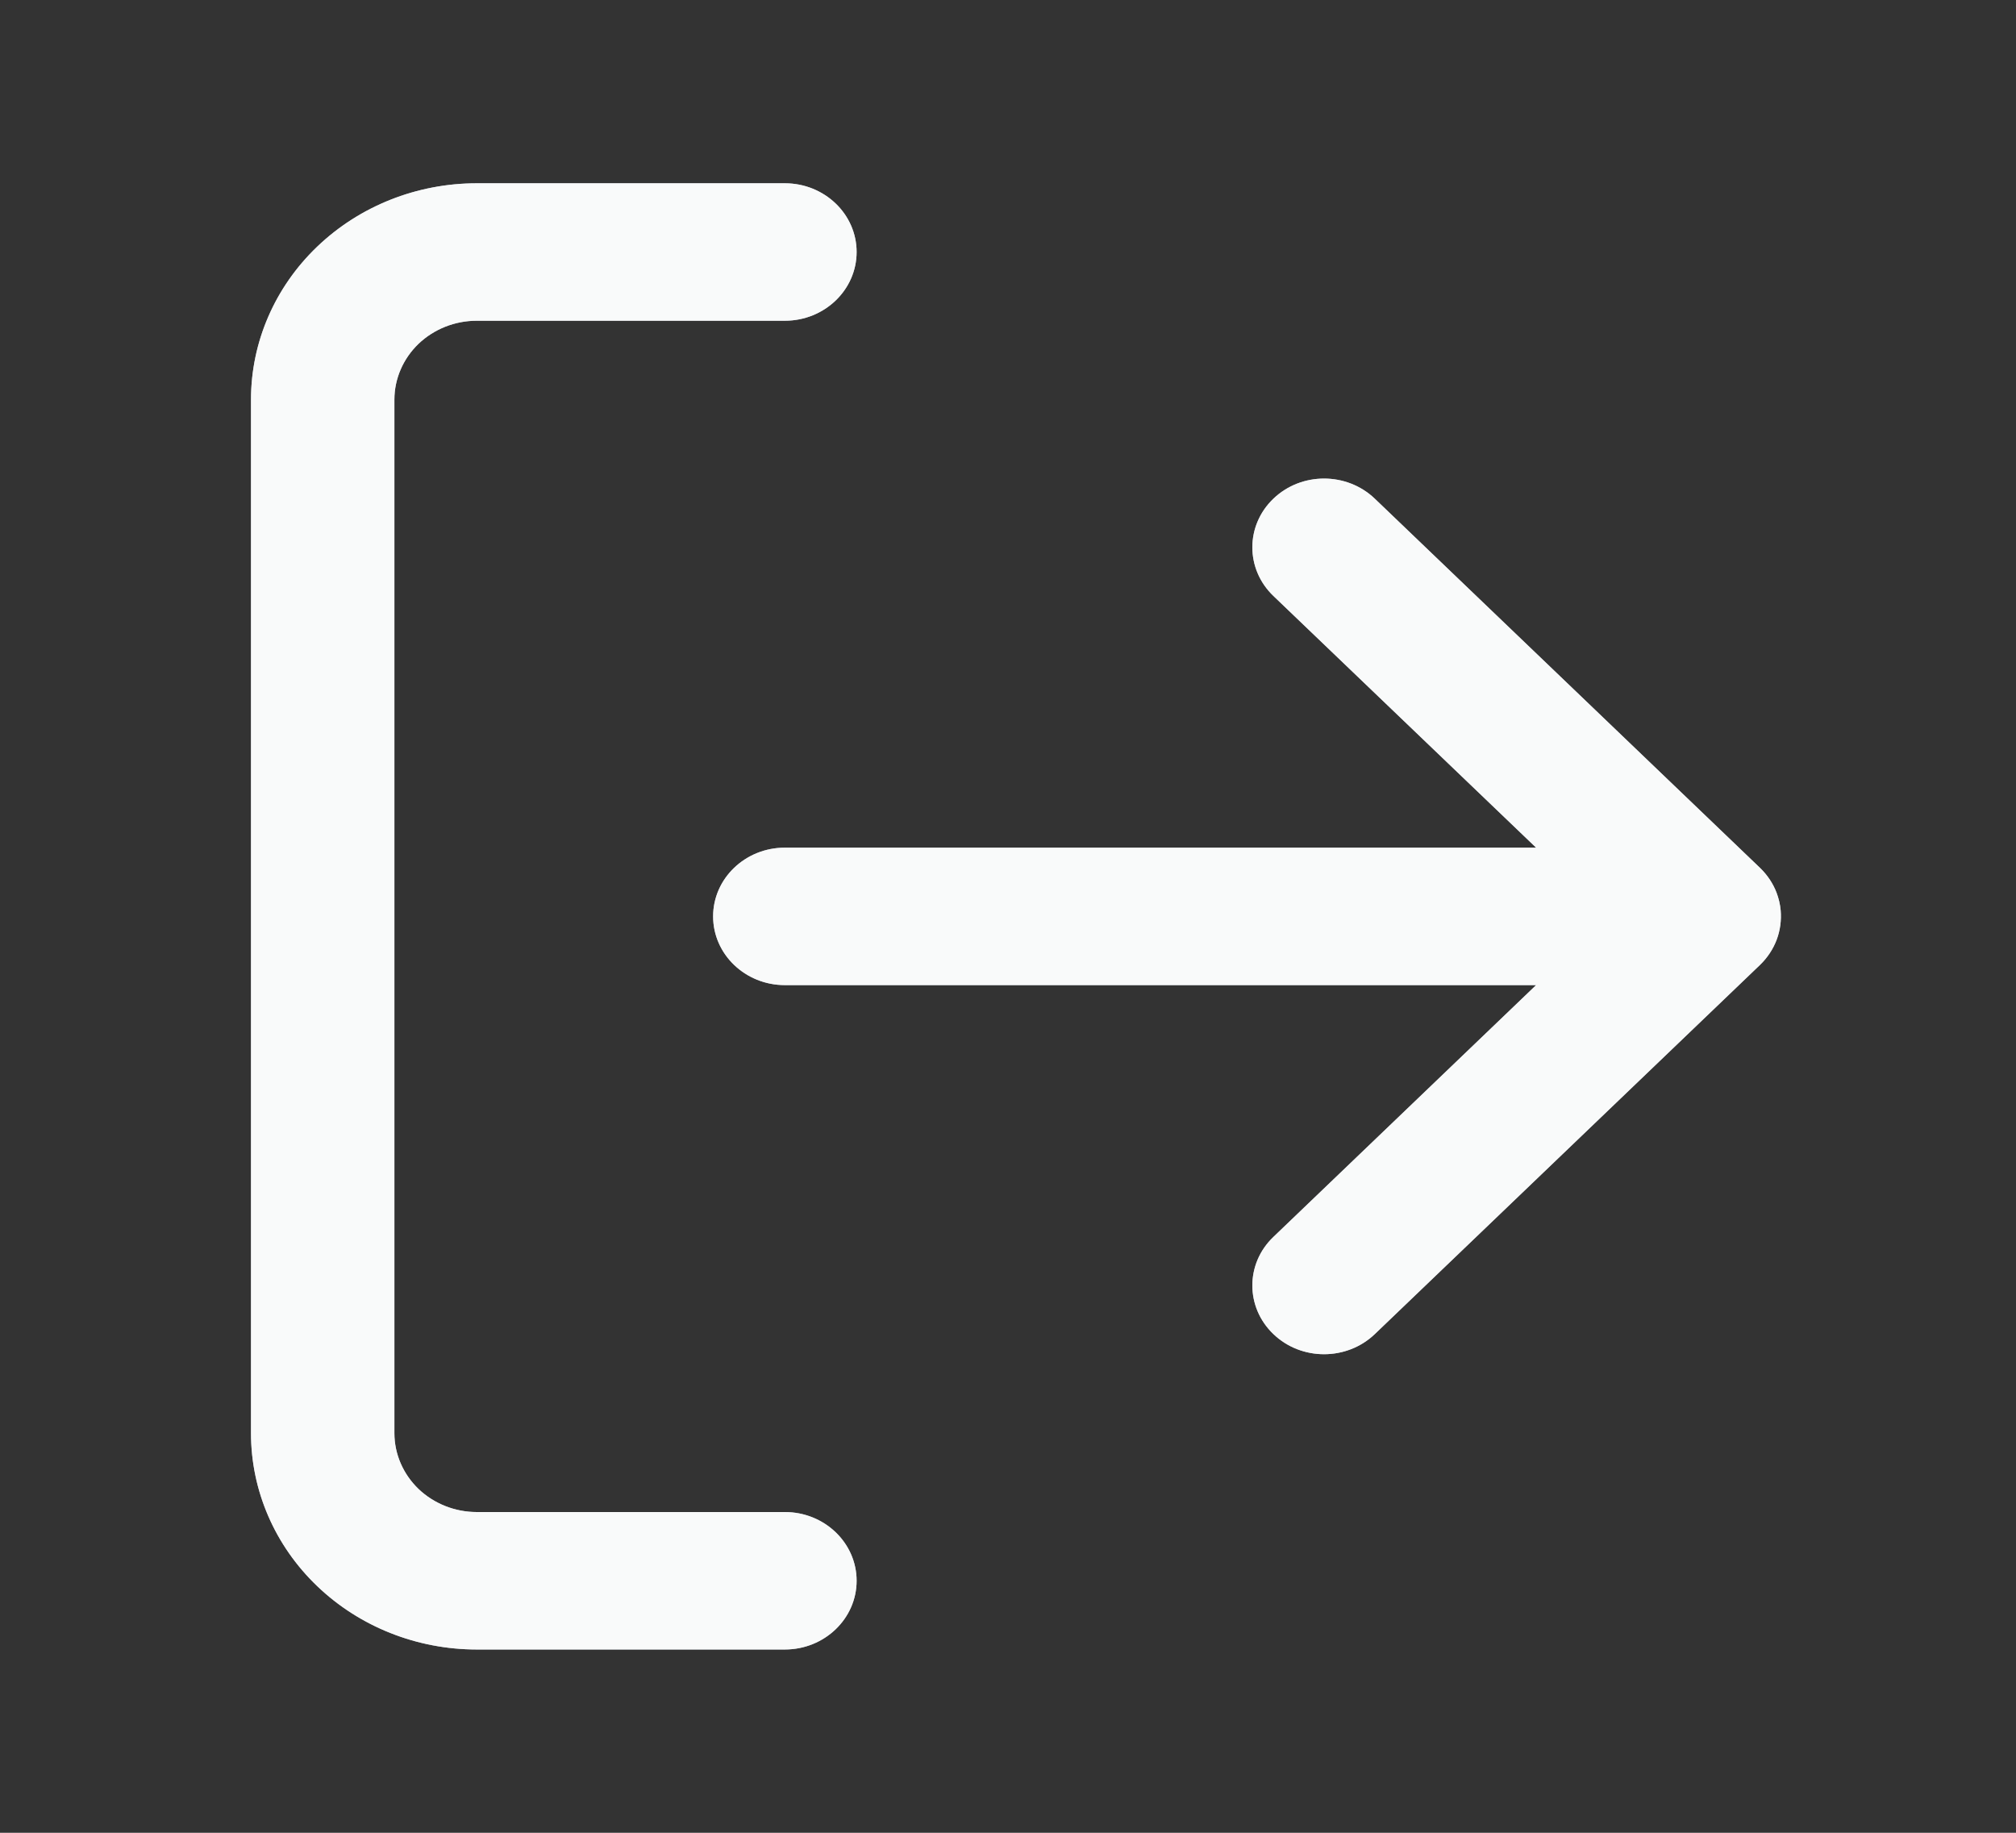 <svg width="22" height="20" viewBox="0 0 22 20" fill="none" xmlns="http://www.w3.org/2000/svg">
<rect x="0" y="0" width="22" height="20" fill="#333333" stroke="none"/>
<path fill-rule="evenodd" clip-rule="evenodd" d="M5.203 3.5C4.964 3.5 4.736 3.591 4.567 3.752C4.399 3.914 4.304 4.133 4.304 4.361V15.639C4.304 15.867 4.399 16.086 4.567 16.248C4.736 16.409 4.964 16.5 5.203 16.5H8.565C8.997 16.5 9.348 16.836 9.348 17.25C9.348 17.664 8.997 18 8.565 18H5.203C4.549 18 3.923 17.751 3.461 17.308C2.999 16.866 2.739 16.265 2.739 15.639V4.361C2.739 3.735 2.999 3.134 3.461 2.692C3.923 2.249 4.549 2 5.203 2H8.565C8.997 2 9.348 2.336 9.348 2.75C9.348 3.164 8.997 3.5 8.565 3.5H5.203ZM13.896 5.442C14.201 5.149 14.697 5.149 15.003 5.442L19.206 9.47C19.288 9.549 19.349 9.642 19.387 9.741C19.41 9.802 19.426 9.867 19.432 9.935C19.441 10.042 19.427 10.151 19.389 10.253C19.351 10.354 19.29 10.449 19.206 10.53L15.003 14.558C14.697 14.851 14.201 14.851 13.896 14.558C13.59 14.265 13.59 13.79 13.896 13.498L16.763 10.75H8.565C8.133 10.75 7.782 10.414 7.782 10C7.782 9.586 8.133 9.25 8.565 9.25H16.763L13.896 6.503C13.59 6.21 13.59 5.735 13.896 5.442Z" fill="#C2C9D1"/>
<path fill-rule="evenodd" clip-rule="evenodd" d="M5.203 3.5C4.964 3.5 4.736 3.591 4.567 3.752C4.399 3.914 4.304 4.133 4.304 4.361V15.639C4.304 15.867 4.399 16.086 4.567 16.248C4.736 16.409 4.964 16.5 5.203 16.5H8.565C8.997 16.5 9.348 16.836 9.348 17.25C9.348 17.664 8.997 18 8.565 18H5.203C4.549 18 3.923 17.751 3.461 17.308C2.999 16.866 2.739 16.265 2.739 15.639V4.361C2.739 3.735 2.999 3.134 3.461 2.692C3.923 2.249 4.549 2 5.203 2H8.565C8.997 2 9.348 2.336 9.348 2.75C9.348 3.164 8.997 3.5 8.565 3.5H5.203ZM13.896 5.442C14.201 5.149 14.697 5.149 15.003 5.442L19.206 9.47C19.288 9.549 19.349 9.642 19.387 9.741C19.41 9.802 19.426 9.867 19.432 9.935C19.441 10.042 19.427 10.151 19.389 10.253C19.351 10.354 19.29 10.449 19.206 10.53L15.003 14.558C14.697 14.851 14.201 14.851 13.896 14.558C13.59 14.265 13.59 13.79 13.896 13.498L16.763 10.75H8.565C8.133 10.75 7.782 10.414 7.782 10C7.782 9.586 8.133 9.25 8.565 9.25H16.763L13.896 6.503C13.59 6.21 13.59 5.735 13.896 5.442Z" fill="white" fill-opacity="0.9"/>
</svg>
